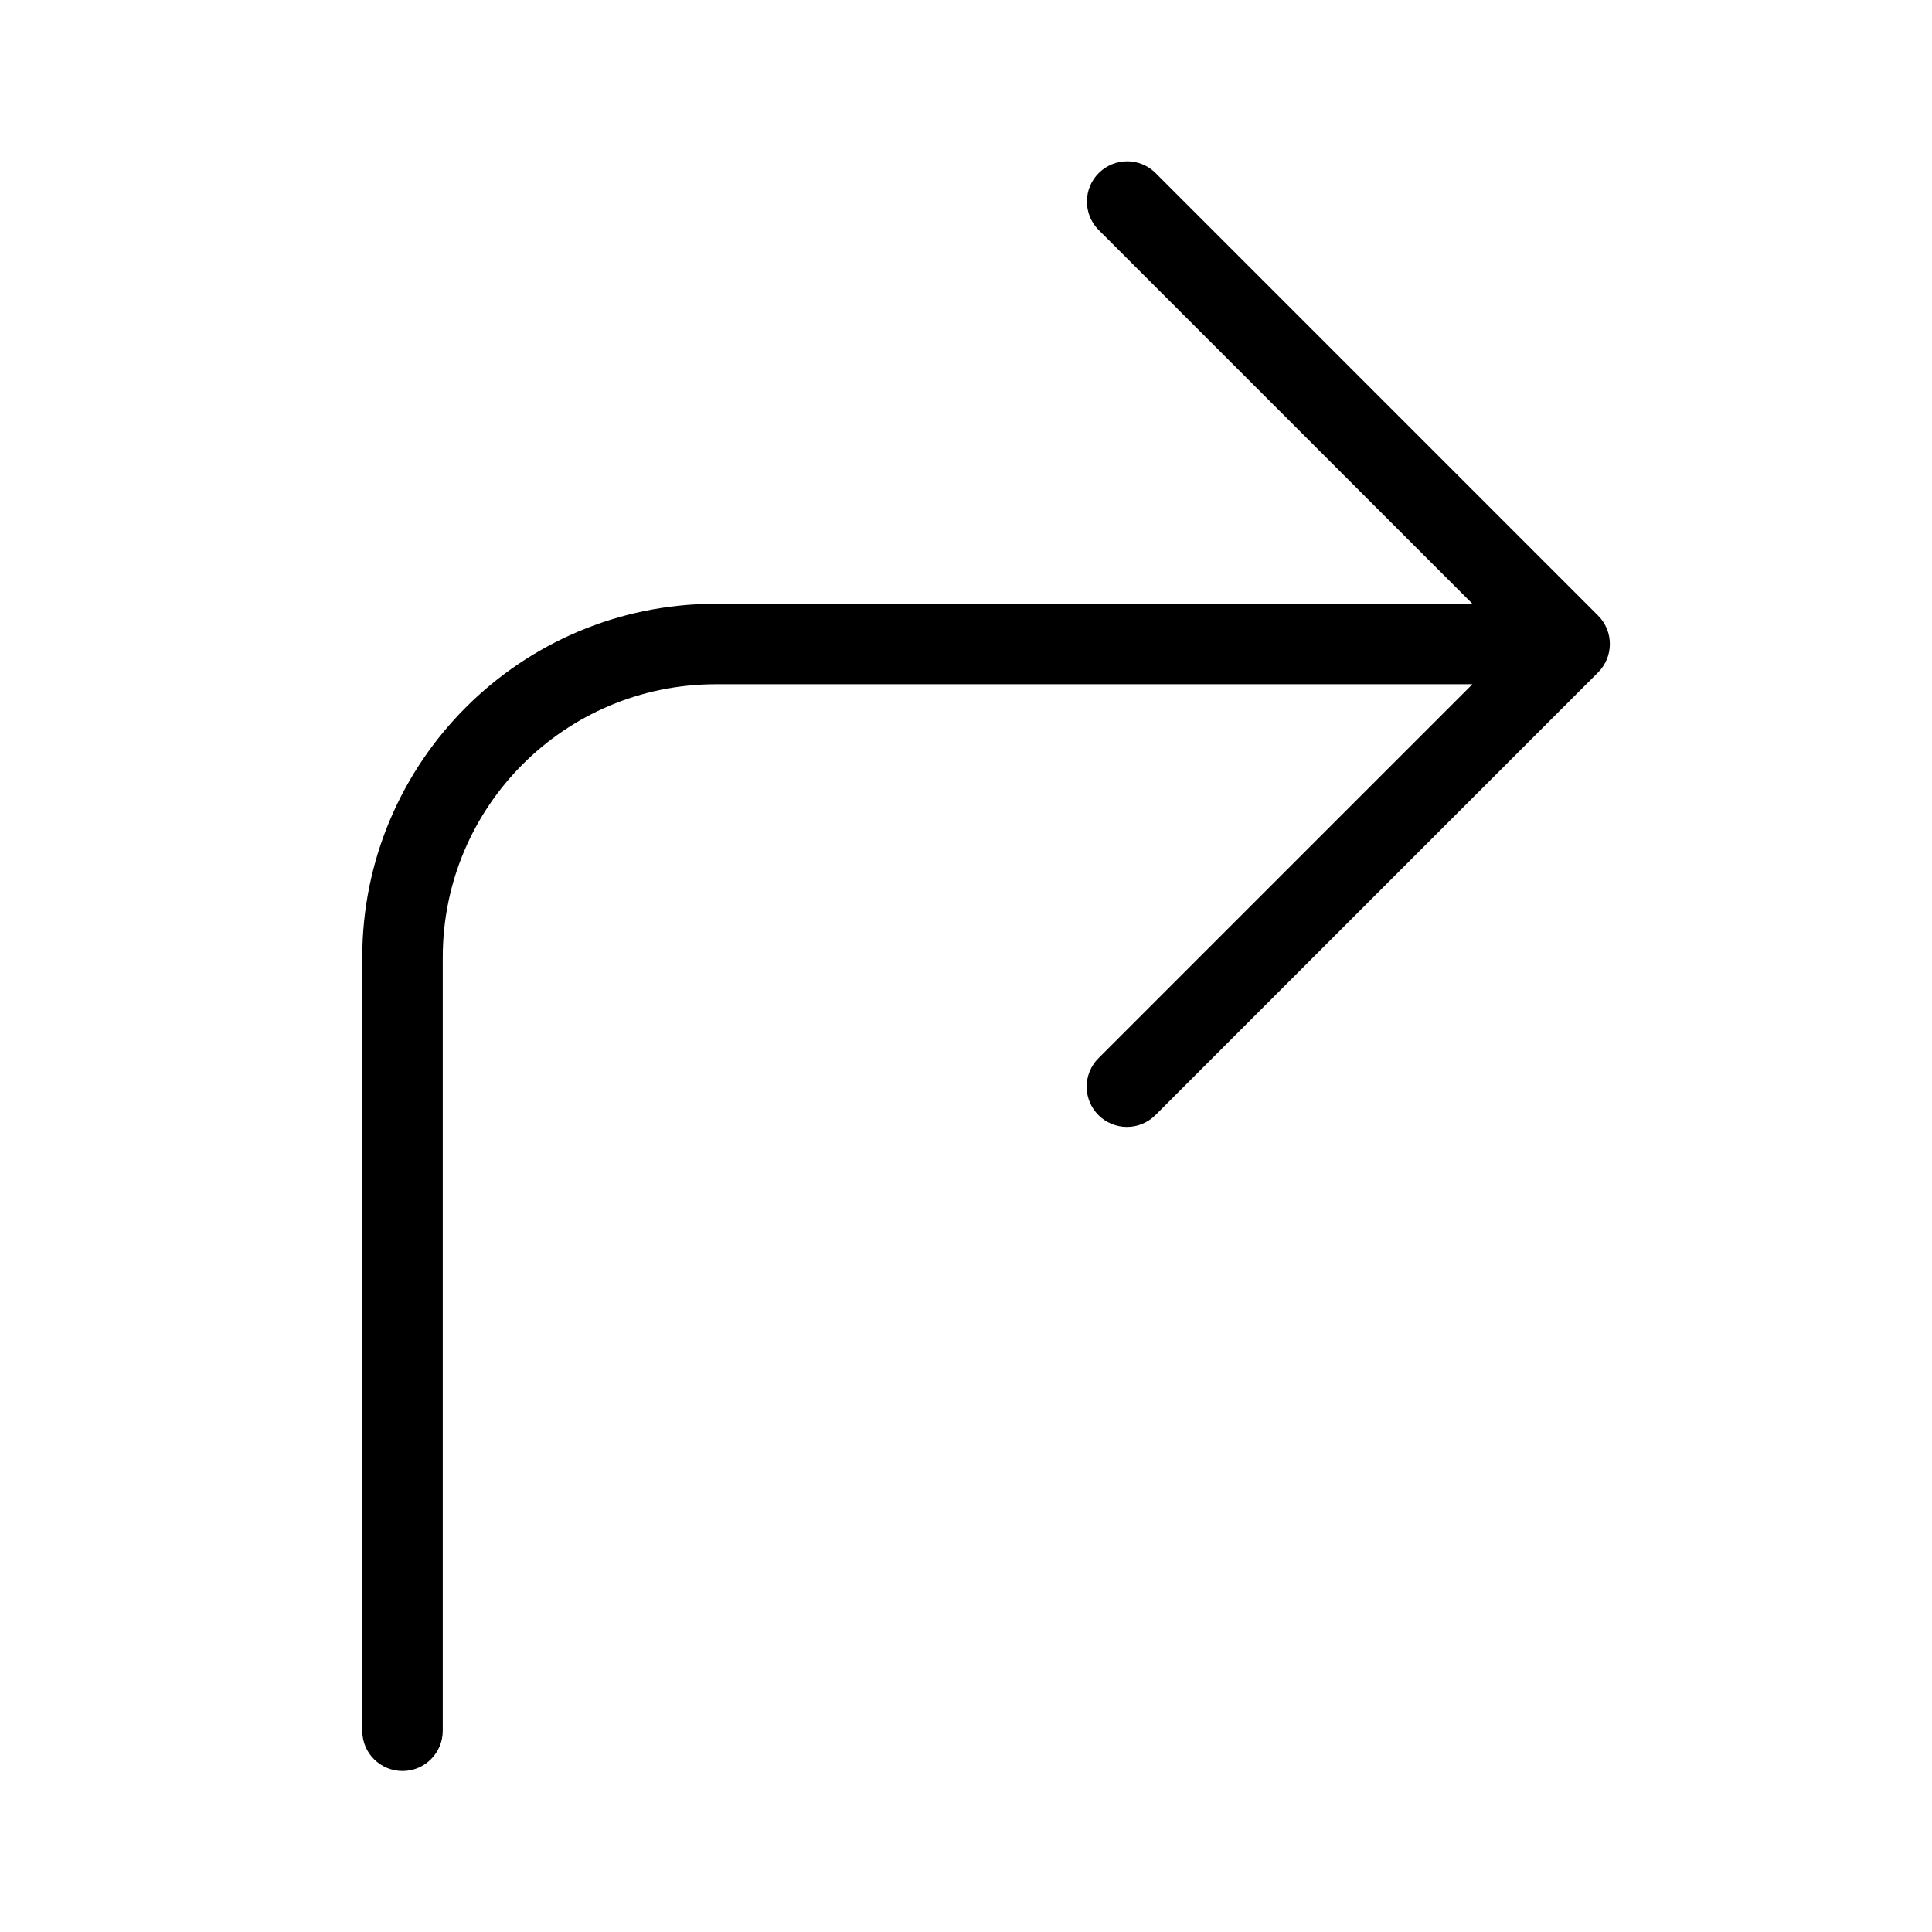 <svg xmlns="http://www.w3.org/2000/svg" enable-background="new 0 0 24 24" viewBox="0 0 24 24">
    <path d="M19.852,7.647l-5.5-5.5c-0.194-0.191-0.505-0.191-0.7,0c-0.197,0.193-0.2,0.51-0.007,0.707L18.291,7.5H8.889C6.466,7.503,4.503,9.466,4.5,11.889V21.5c0,0,0,0,0,0.001C4.5,21.777,4.724,22,5,22c0,0,0,0,0.001,0C5.277,22,5.5,21.776,5.5,21.5v-9.611C5.502,10.018,7.018,8.502,8.889,8.5h9.402l-4.646,4.646c-0.094,0.094-0.146,0.221-0.146,0.353c0,0.276,0.224,0.5,0.5,0.5c0.133,0,0.26-0.053,0.353-0.146l5.5-5.5c0-0,0-0,0-0C20.047,8.158,20.047,7.842,19.852,7.647z"/>
</svg>
